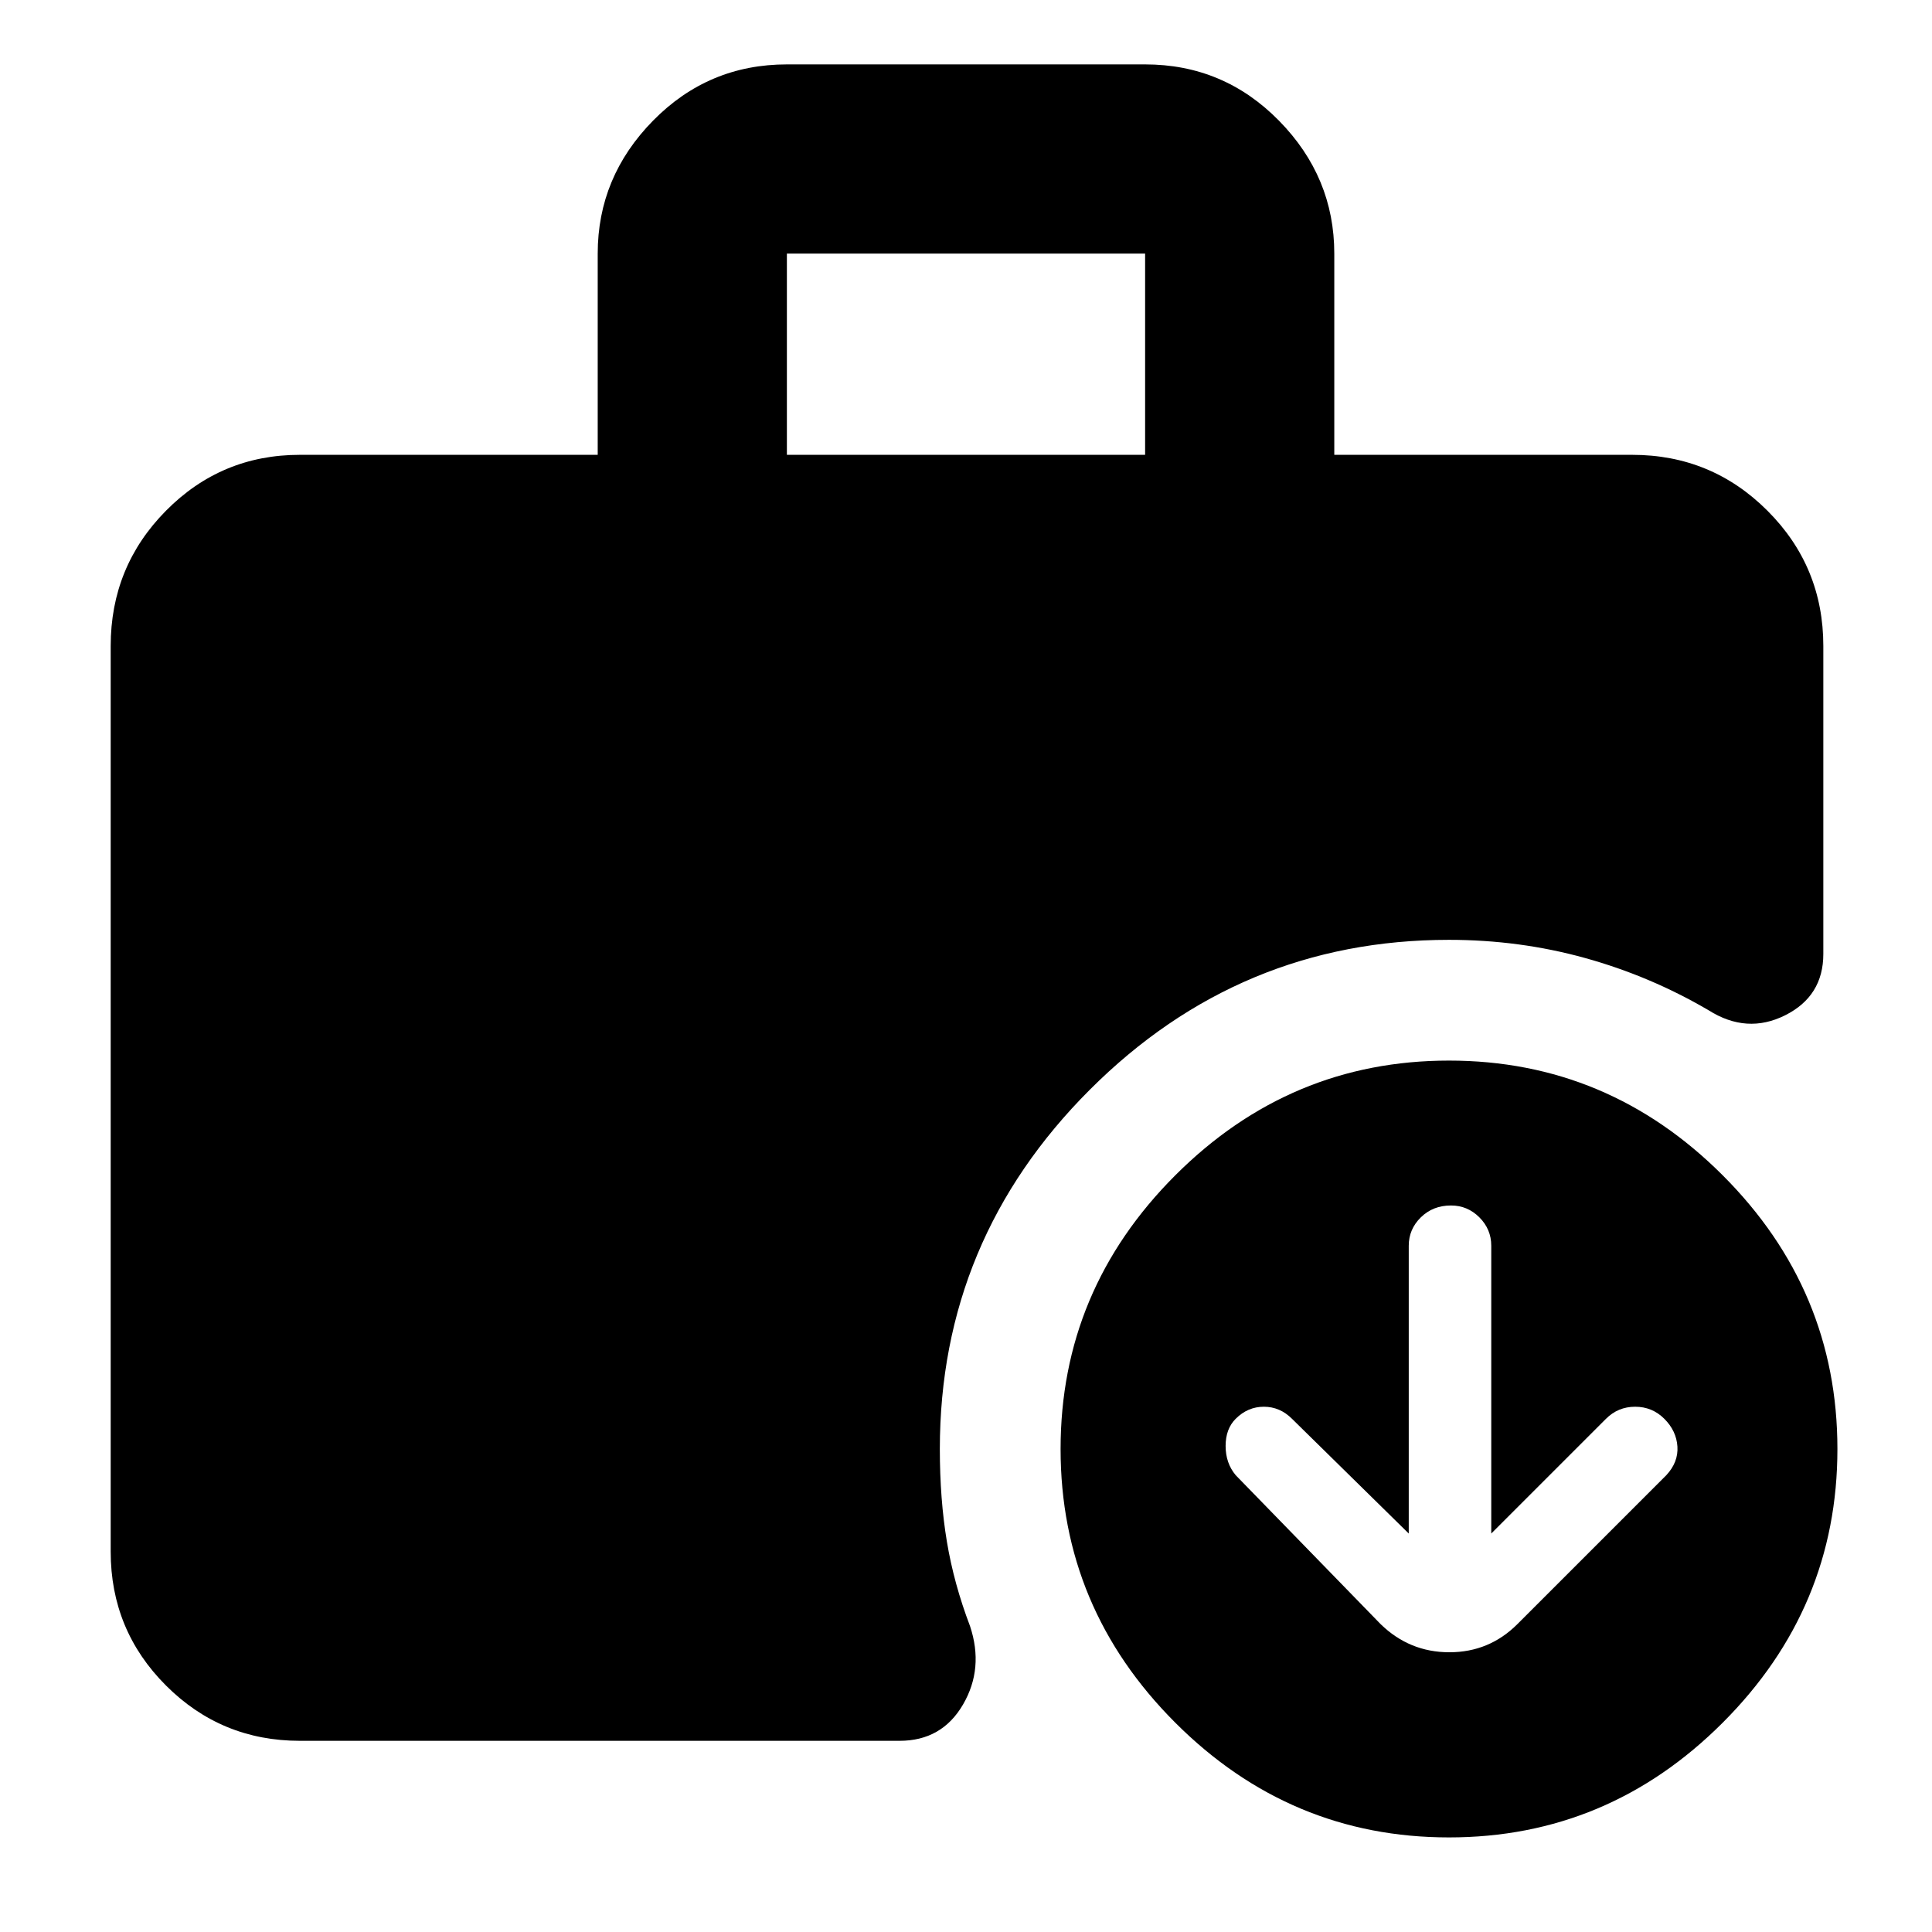 <svg xmlns="http://www.w3.org/2000/svg" width="48" height="48" viewBox="0 -960 960 960"><path d="M391-734h178v-100H391v100ZM720-47q-79 0-136-57t-57-136q0-79 57-136t136-57q79 0 136 57t57 136q0 79-57 136T720-47ZM149-95q-39.05 0-66.525-27.475Q55-149.95 55-189v-450q0-39.463 27.475-67.231Q109.95-734 149-734h148v-100q0-38.05 27.475-66.025Q351.95-928 391-928h178q39.05 0 66.525 27.975Q663-872.05 663-834v100h148q39.463 0 67.231 27.769Q906-678.463 906-639v153q0 21-19 30.5t-38-2.5q-29-17-61.5-26t-67.5-9q-104 0-178.5 74.5T467-240q0 25 3.5 46t11.5 42q7 21-3.5 39T447-95H149Zm551-103-58-57q-6-6-14-6t-14 6q-5 5-5 13.5t5 14.5l72 74q14.364 14 34.182 14T754-153l74-74q6-6.455 5.5-14.227Q833-249 827-255t-14.5-6q-8.5 0-14.5 6l-57 57v-143q0-8.2-5.9-14.1T721-361q-9 0-15 5.9t-6 14.1v143Z"/></svg>